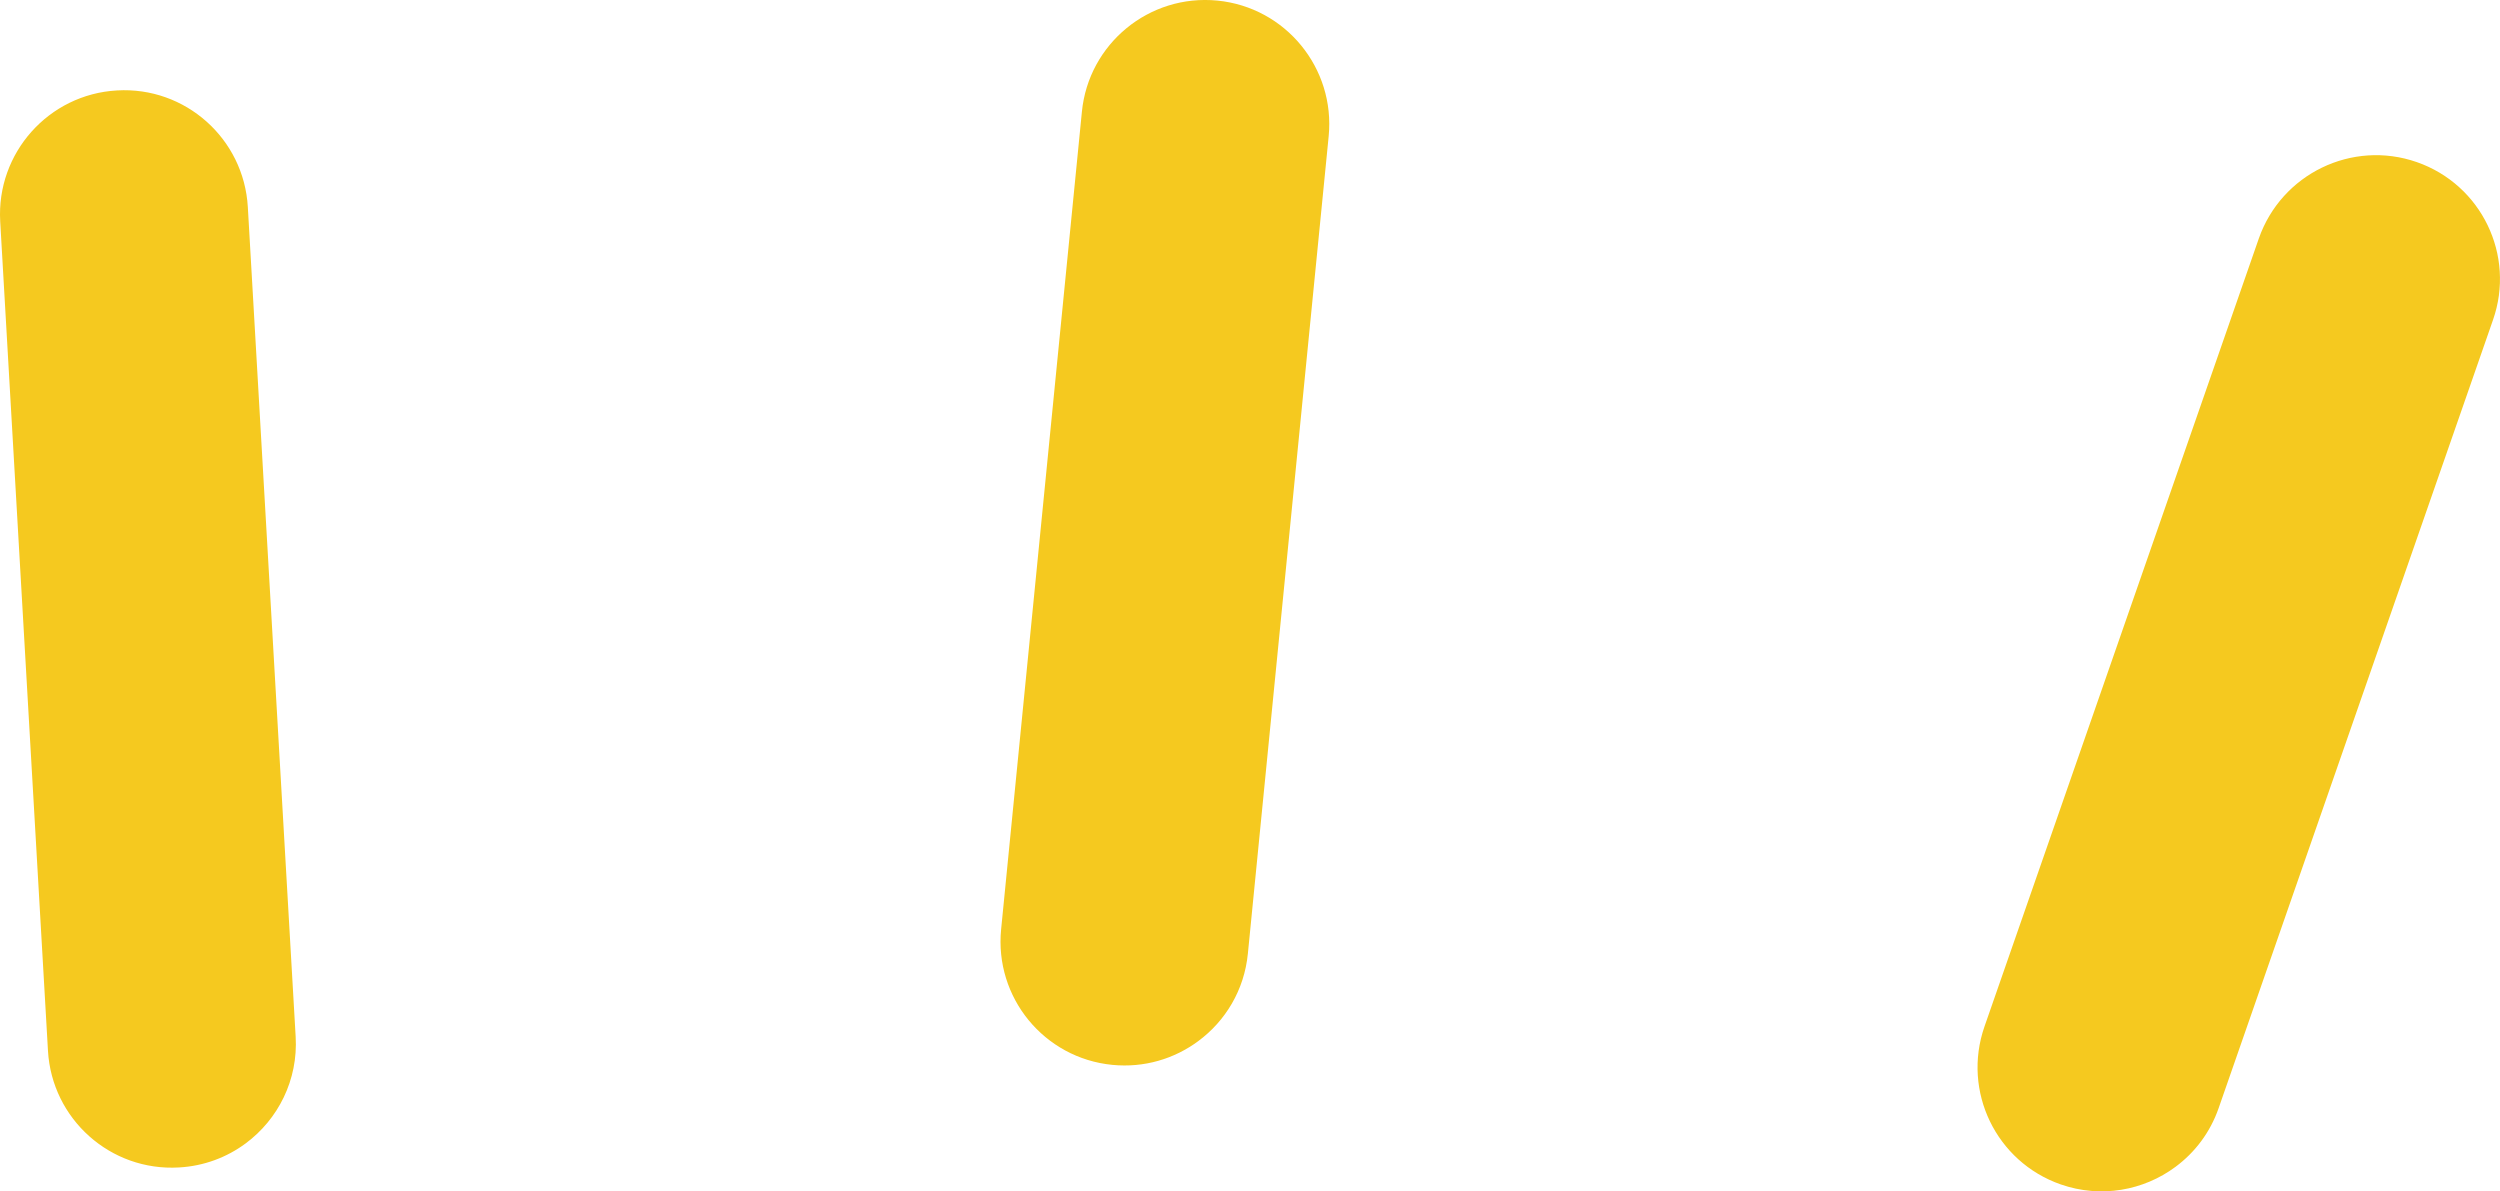 <svg version="1.1" id="图层_1" x="0px" y="0px" width="50.398px" height="24.016px" viewBox="0 0 50.398 24.016" enable-background="new 0 0 50.398 24.016" xml:space="preserve" xmlns:xml="http://www.w3.org/XML/1998/namespace" xmlns="http://www.w3.org/2000/svg" xmlns:xlink="http://www.w3.org/1999/xlink">
  <path fill="#F5C91F" enable-background="new    " d="M4.996,4.174L5.96,20.896c0.052,0.875-0.354,1.67-1.009,2.155
	c-0.378,0.28-0.839,0.456-1.343,0.484c-1.379,0.081-2.562-0.974-2.641-2.353L0.004,4.462c-0.078-1.378,0.976-2.561,2.354-2.639
	C3.735,1.742,4.917,2.795,4.996,4.174z M24.543,0.012c-1.375-0.136-2.599,0.869-2.733,2.242l-1.628,16.479
	c-0.137,1.375,0.866,2.599,2.241,2.734c0.644,0.063,1.251-0.122,1.733-0.479c0.548-0.405,0.928-1.03,1-1.763l1.629-16.479
	C26.92,1.374,25.917,0.148,24.543,0.012z M48.721,3.268c-1.305-0.455-2.729,0.237-3.185,1.54l-5.53,15.885
	c-0.455,1.306,0.233,2.729,1.537,3.184c0.813,0.283,1.67,0.123,2.313-0.354c0.391-0.29,0.699-0.692,0.871-1.187l5.529-15.884
	C50.714,5.147,50.024,3.722,48.721,3.268z" class="color c1"/>
</svg>
